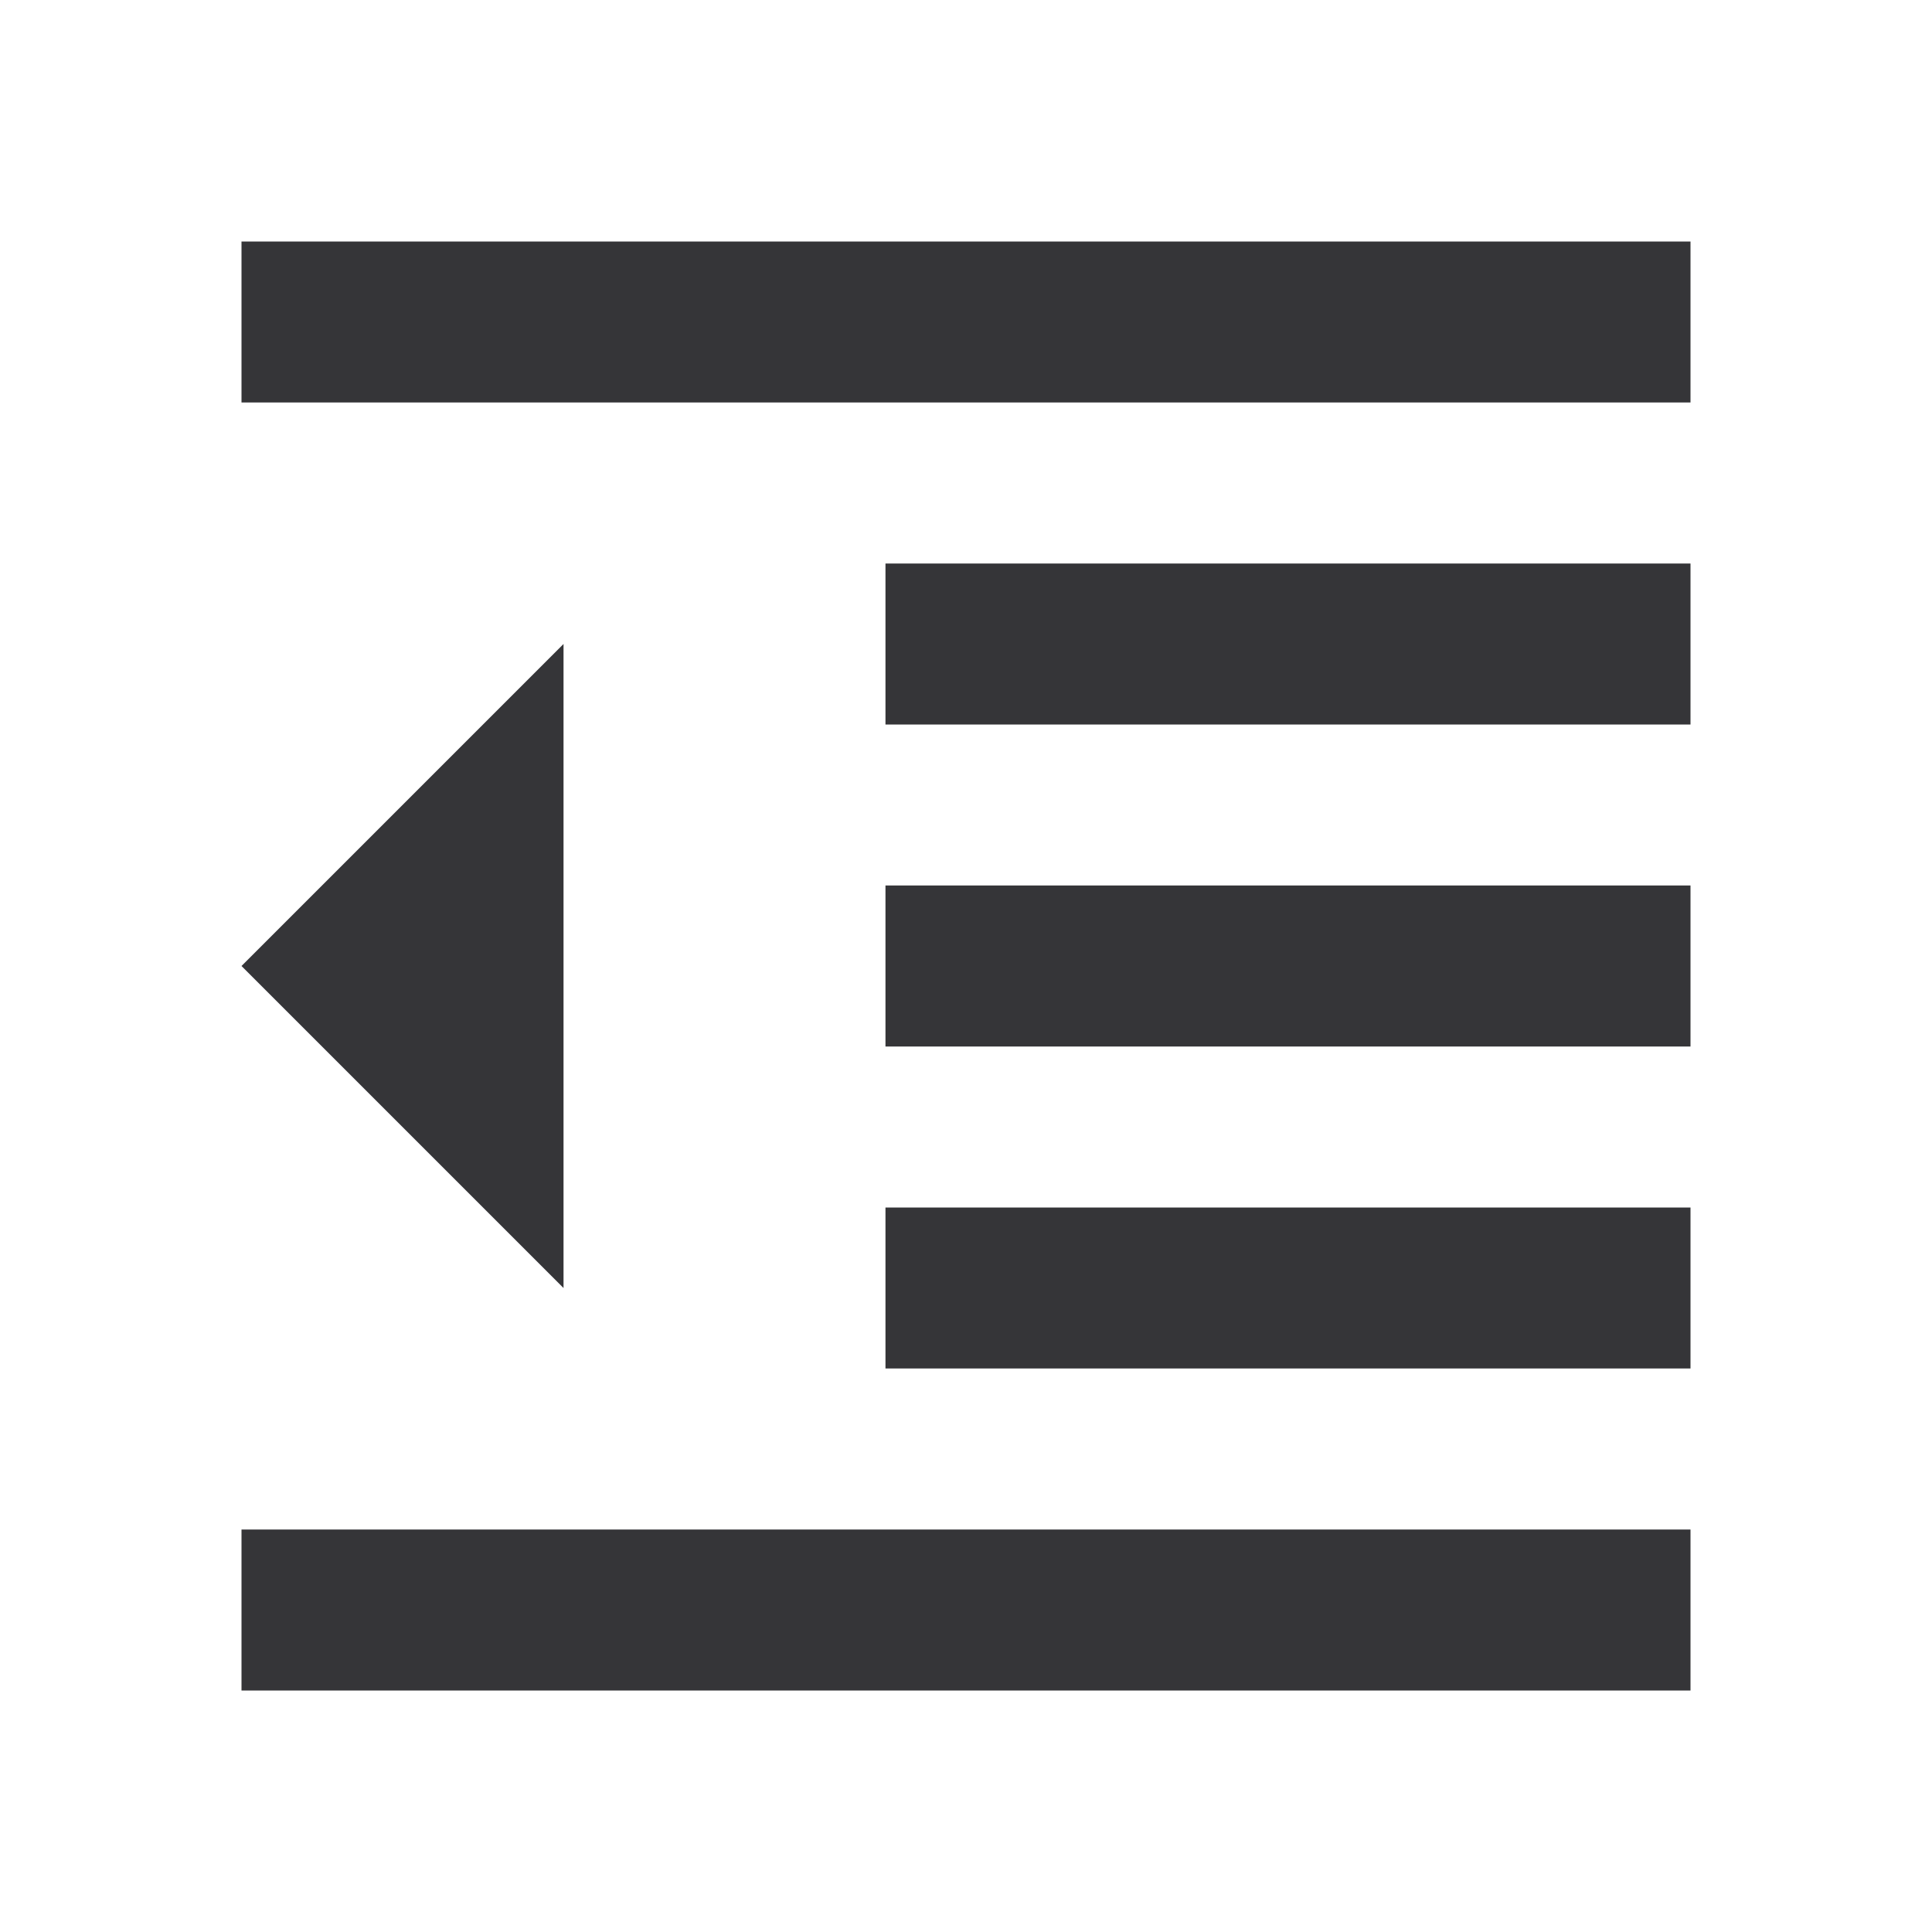 <svg width="22" height="22" viewBox="0 0 22 22" fill="none" xmlns="http://www.w3.org/2000/svg">
<g id="ic:outline-format-indent-decrease">
<path id="Vector" d="M10.083 15.583H19.25V13.75H10.083V15.583ZM2.75 11L6.417 14.667V7.333L2.75 11ZM2.75 19.25H19.25V17.417H2.75V19.25ZM2.75 2.75V4.583H19.25V2.75H2.75ZM10.083 8.25H19.25V6.417H10.083V8.25ZM10.083 11.917H19.25V10.083H10.083V11.917Z" fill="#353538"/>
</g>
</svg>
